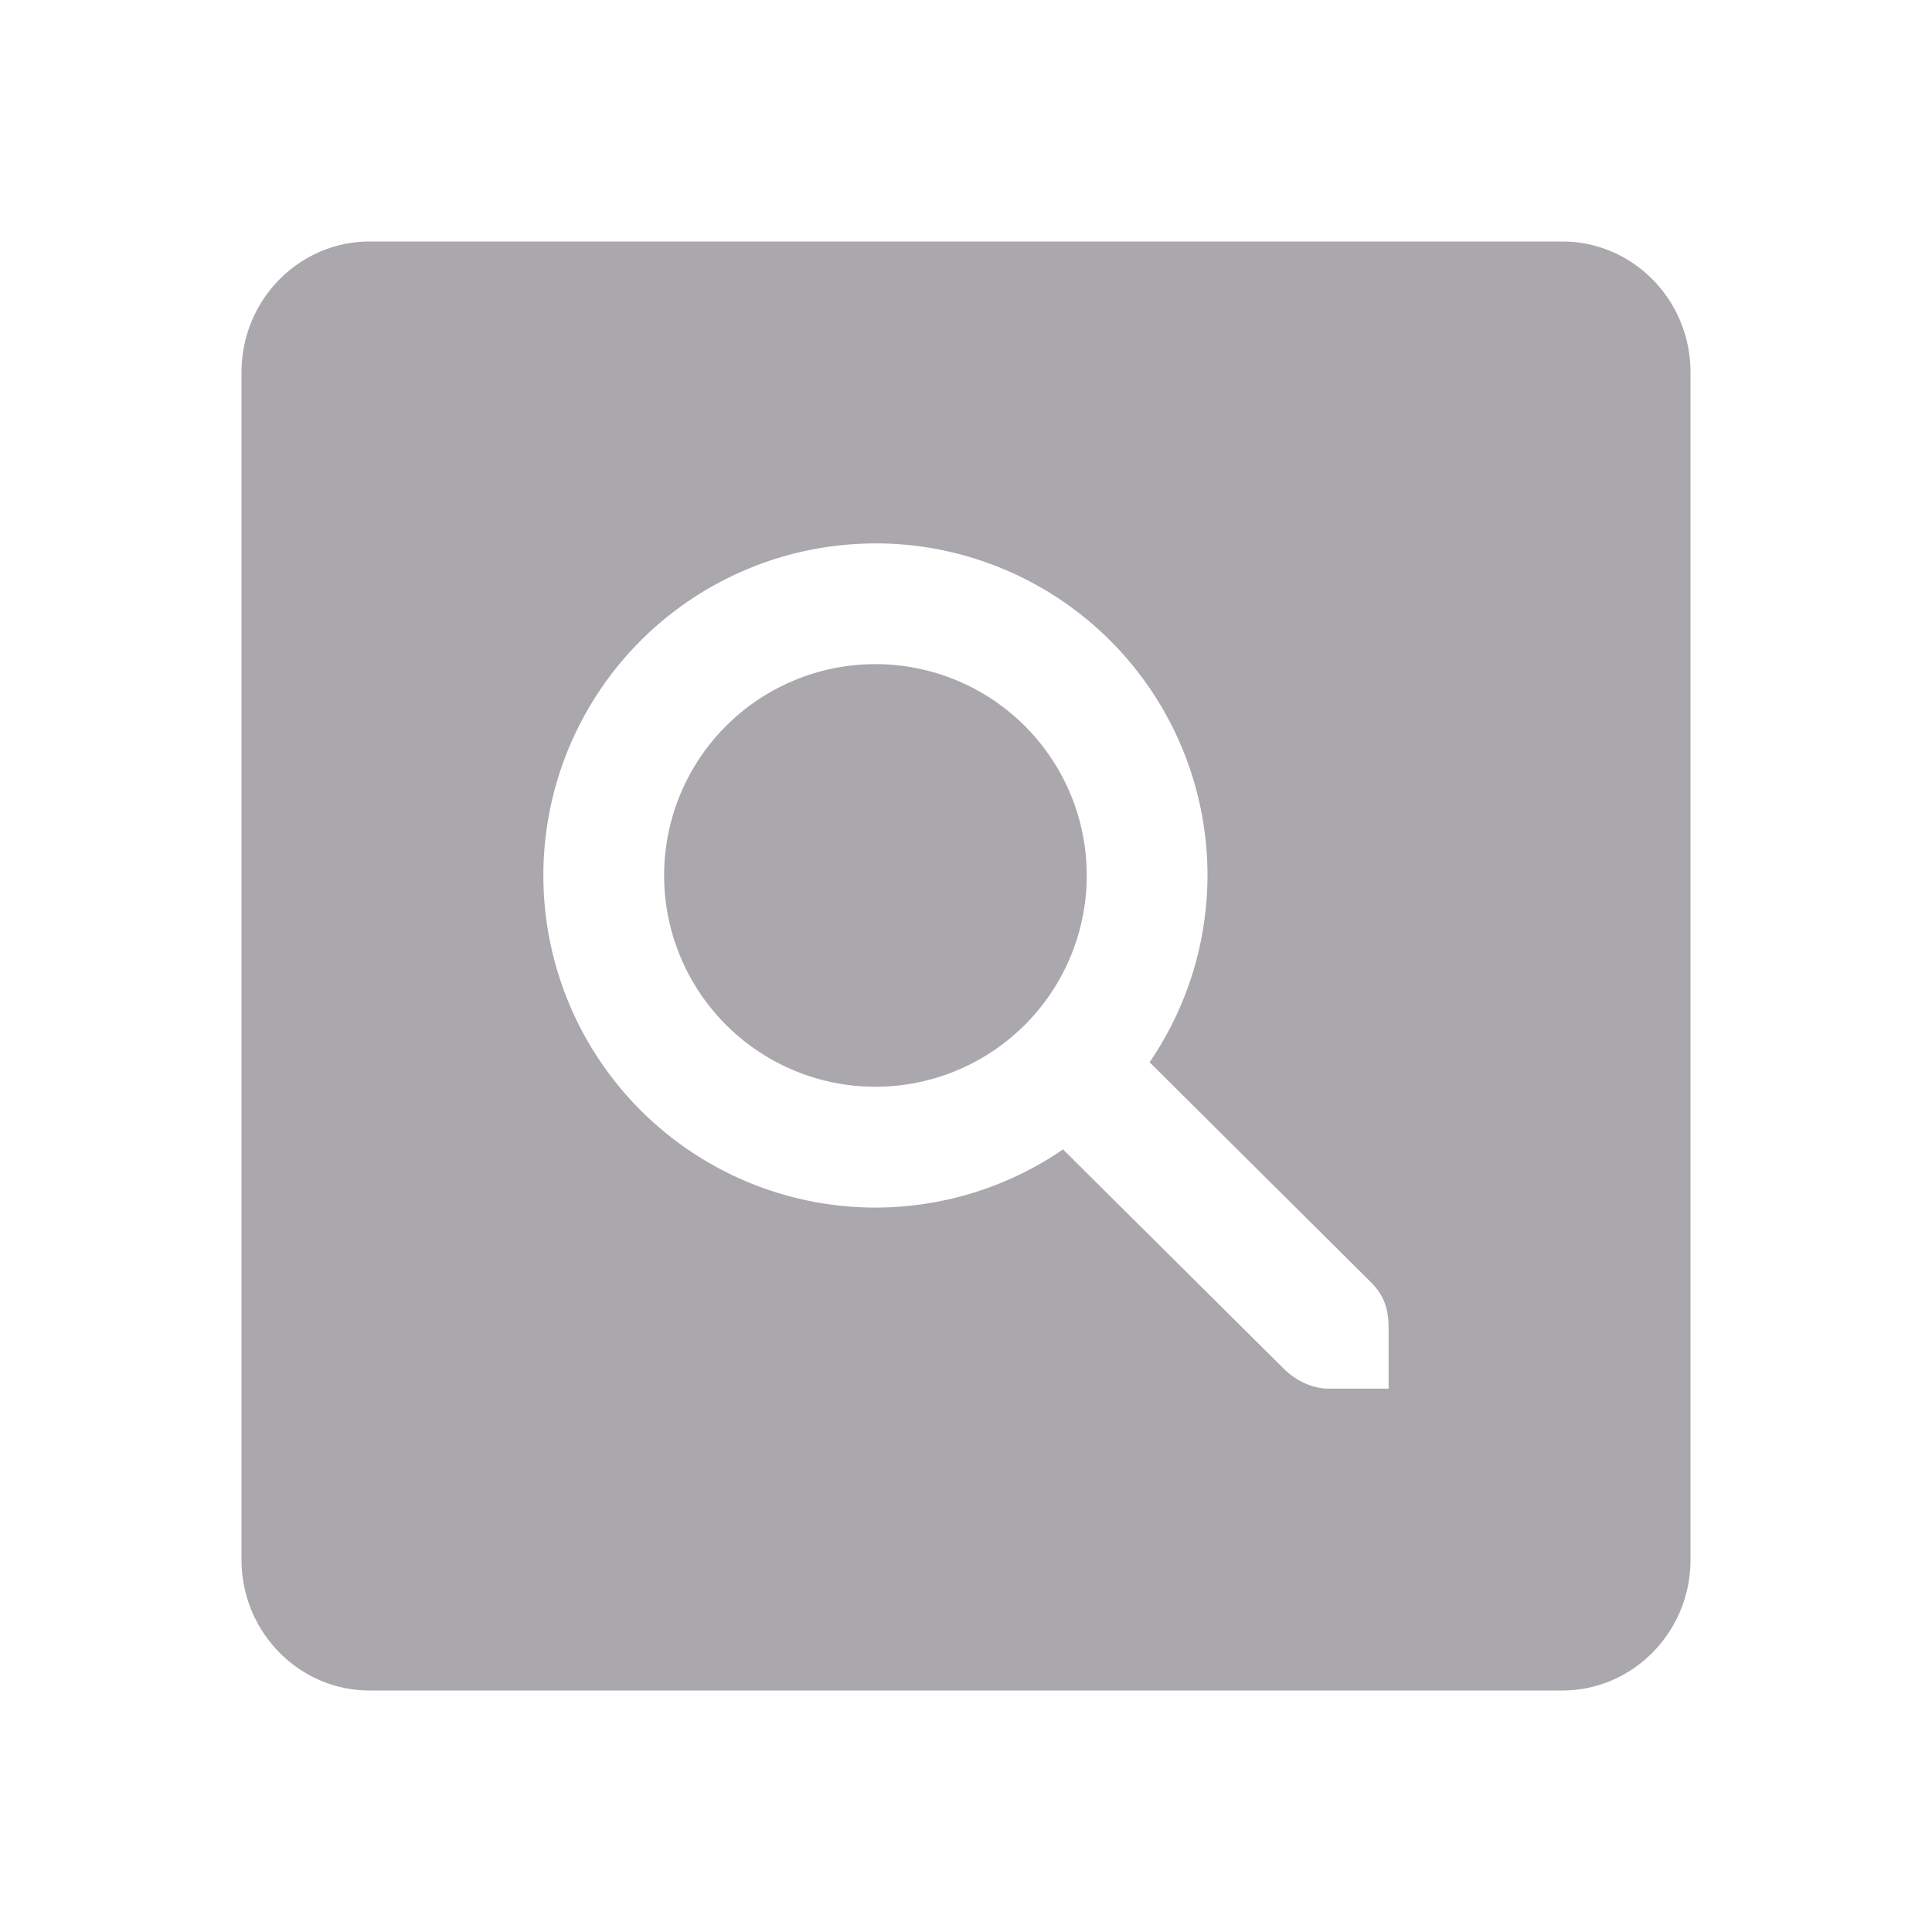 <svg height="32" viewBox="0 0 32 32" width="32" xmlns="http://www.w3.org/2000/svg"><path d="m6.125 4c-1.178 0-2.125.975-2.125 2.166v19.668c0 1.191.947 2.166 2.125 2.166h19.75c1.178 0 2.125-.975 2.125-2.166v-19.668c0-1.191-.947-2.166-2.125-2.166zm8.375 5a5.5 5.5 0 0 1 5.5 5.5 5.5 5.5 0 0 1 -.959 3.094l3.678 3.656c.191.198.281.407.281.75v.586.414h-1c-.257 0-.528-.13-.719-.312l-3.674-3.65a5.5 5.5 0 0 1 -3.107.963 5.5 5.5 0 0 1 -5.5-5.5 5.5 5.5 0 0 1 5.5-5.5zm0 2a3.5 3.5 0 0 0 -3.5 3.5 3.5 3.5 0 0 0 3.5 3.5 3.5 3.5 0 0 0 3.5-3.5 3.5 3.5 0 0 0 -3.5-3.5z" fill="#aaa8ac" stroke-width="1.333"/></svg>